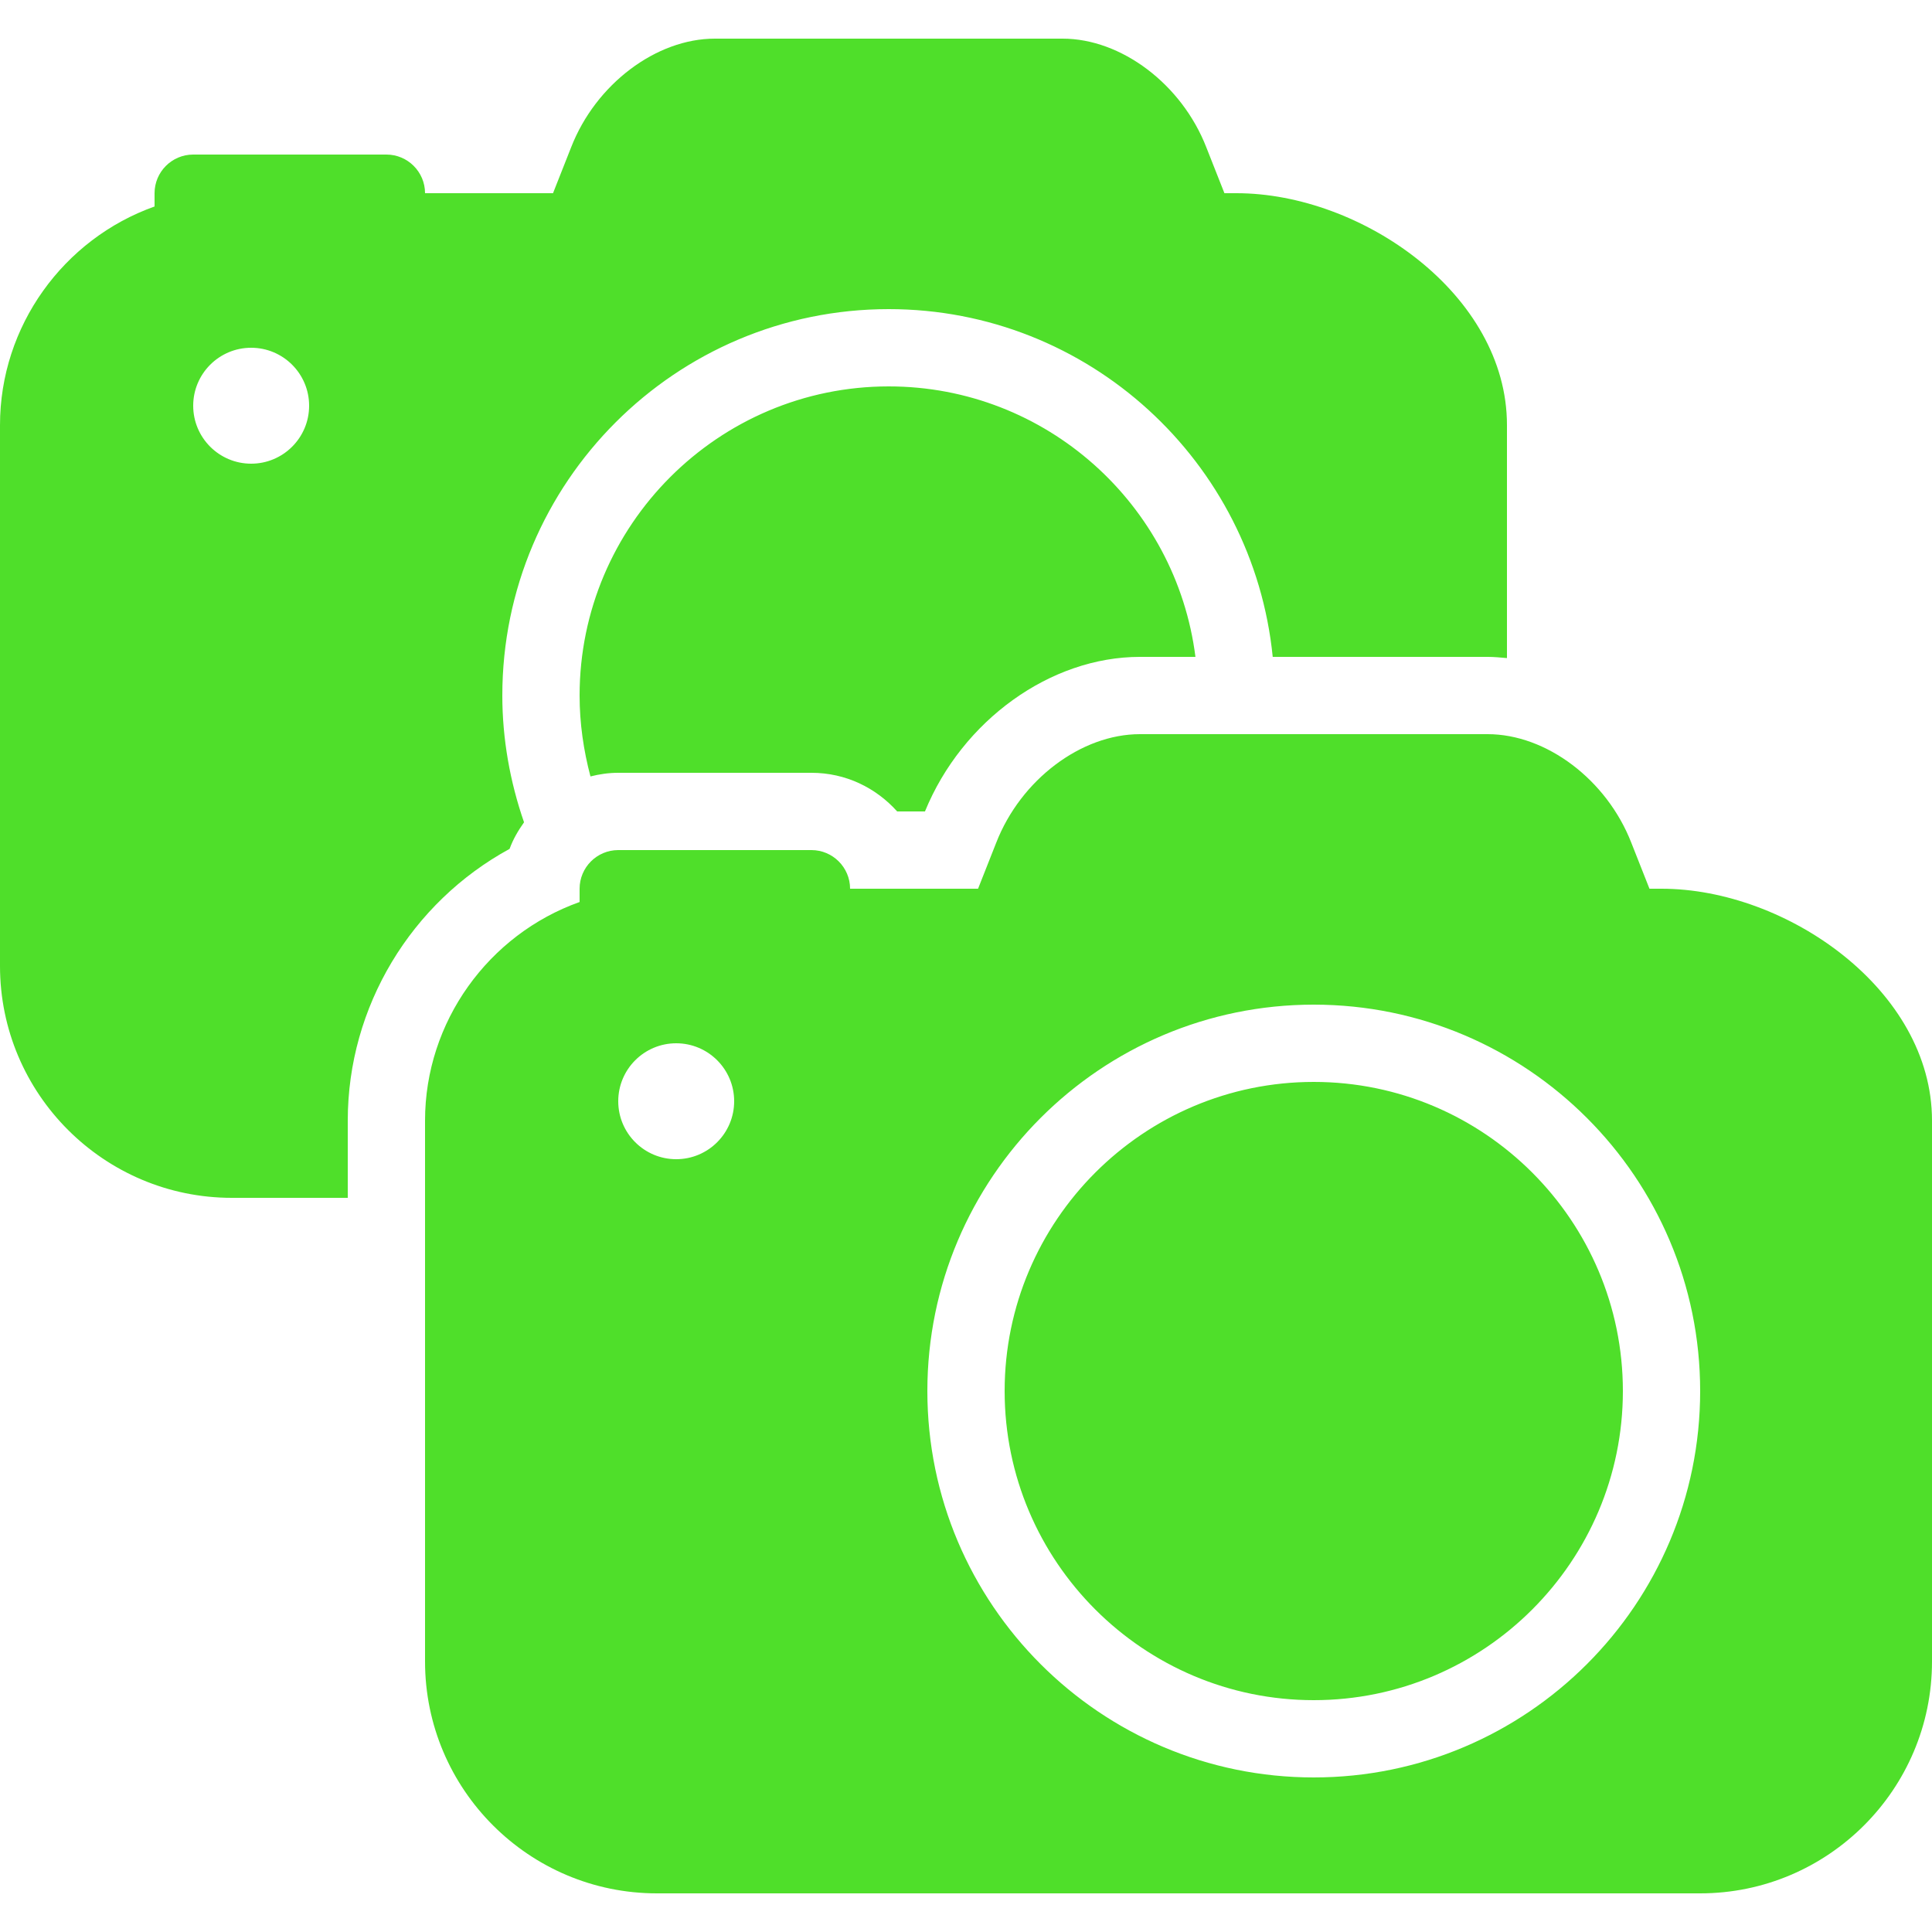 <svg xmlns="http://www.w3.org/2000/svg" xmlns:xlink="http://www.w3.org/1999/xlink" viewBox="0 0 50 50" fill="#4FDF2A">
  <path d="M18.5 1C16.984 1 15.418 2.176 14.781 3.812L14.312 5L11 5C11 4.449 10.551 4 10 4L5 4C4.449 4 4 4.449 4 5L4 5.344C1.641 6.184 0 8.441 0 11L0 25C0 28.309 2.691 31 6 31L9 31L9 29C9 26.047 10.645 23.355 13.188 21.969C13.281 21.715 13.41 21.496 13.562 21.281C13.199 20.234 13 19.121 13 18C13 12.484 17.484 8 23 8C28.176 8 32.434 11.953 32.938 17L38.5 17C38.664 17 38.836 17.016 39 17.031L39 11C39 7.621 35.238 5 32 5L31.688 5L31.219 3.812C30.582 2.176 29.016 1 27.5 1 Z M 6.5 9C7.328 9 8 9.672 8 10.5C8 11.328 7.328 12 6.5 12C5.672 12 5 11.328 5 10.5C5 9.672 5.672 9 6.5 9 Z M 23 10C18.59 10 15 13.59 15 18C15 18.719 15.102 19.418 15.281 20.094C15.516 20.035 15.75 20 16 20L21 20C21.887 20 22.668 20.387 23.219 21L23.938 21C24.902 18.641 27.188 17 29.5 17L30.938 17C30.441 13.059 27.074 10 23 10 Z M 29.5 19C27.984 19 26.418 20.176 25.781 21.812L25.312 23L22 23C22 22.449 21.551 22 21 22L16 22C15.449 22 15 22.449 15 23L15 23.344C12.641 24.184 11 26.445 11 29L11 43C11 46.309 13.691 49 17 49L44 49C47.309 49 50 46.309 50 43L50 29C50 25.621 46.238 23 43 23L42.688 23L42.219 21.812C41.582 20.176 40.016 19 38.5 19 Z M 34 26C39.516 26 44 30.484 44 36C44 41.516 39.516 46 34 46C28.484 46 24 41.516 24 36C24 30.484 28.484 26 34 26 Z M 17.5 27C18.328 27 19 27.672 19 28.5C19 29.328 18.328 30 17.5 30C16.672 30 16 29.328 16 28.5C16 27.672 16.672 27 17.5 27 Z M 34 28C29.59 28 26 31.59 26 36C26 40.41 29.59 44 34 44C38.41 44 42 40.41 42 36C42 31.59 38.41 28 34 28Z" fill="#4FDF2A" />
</svg>
